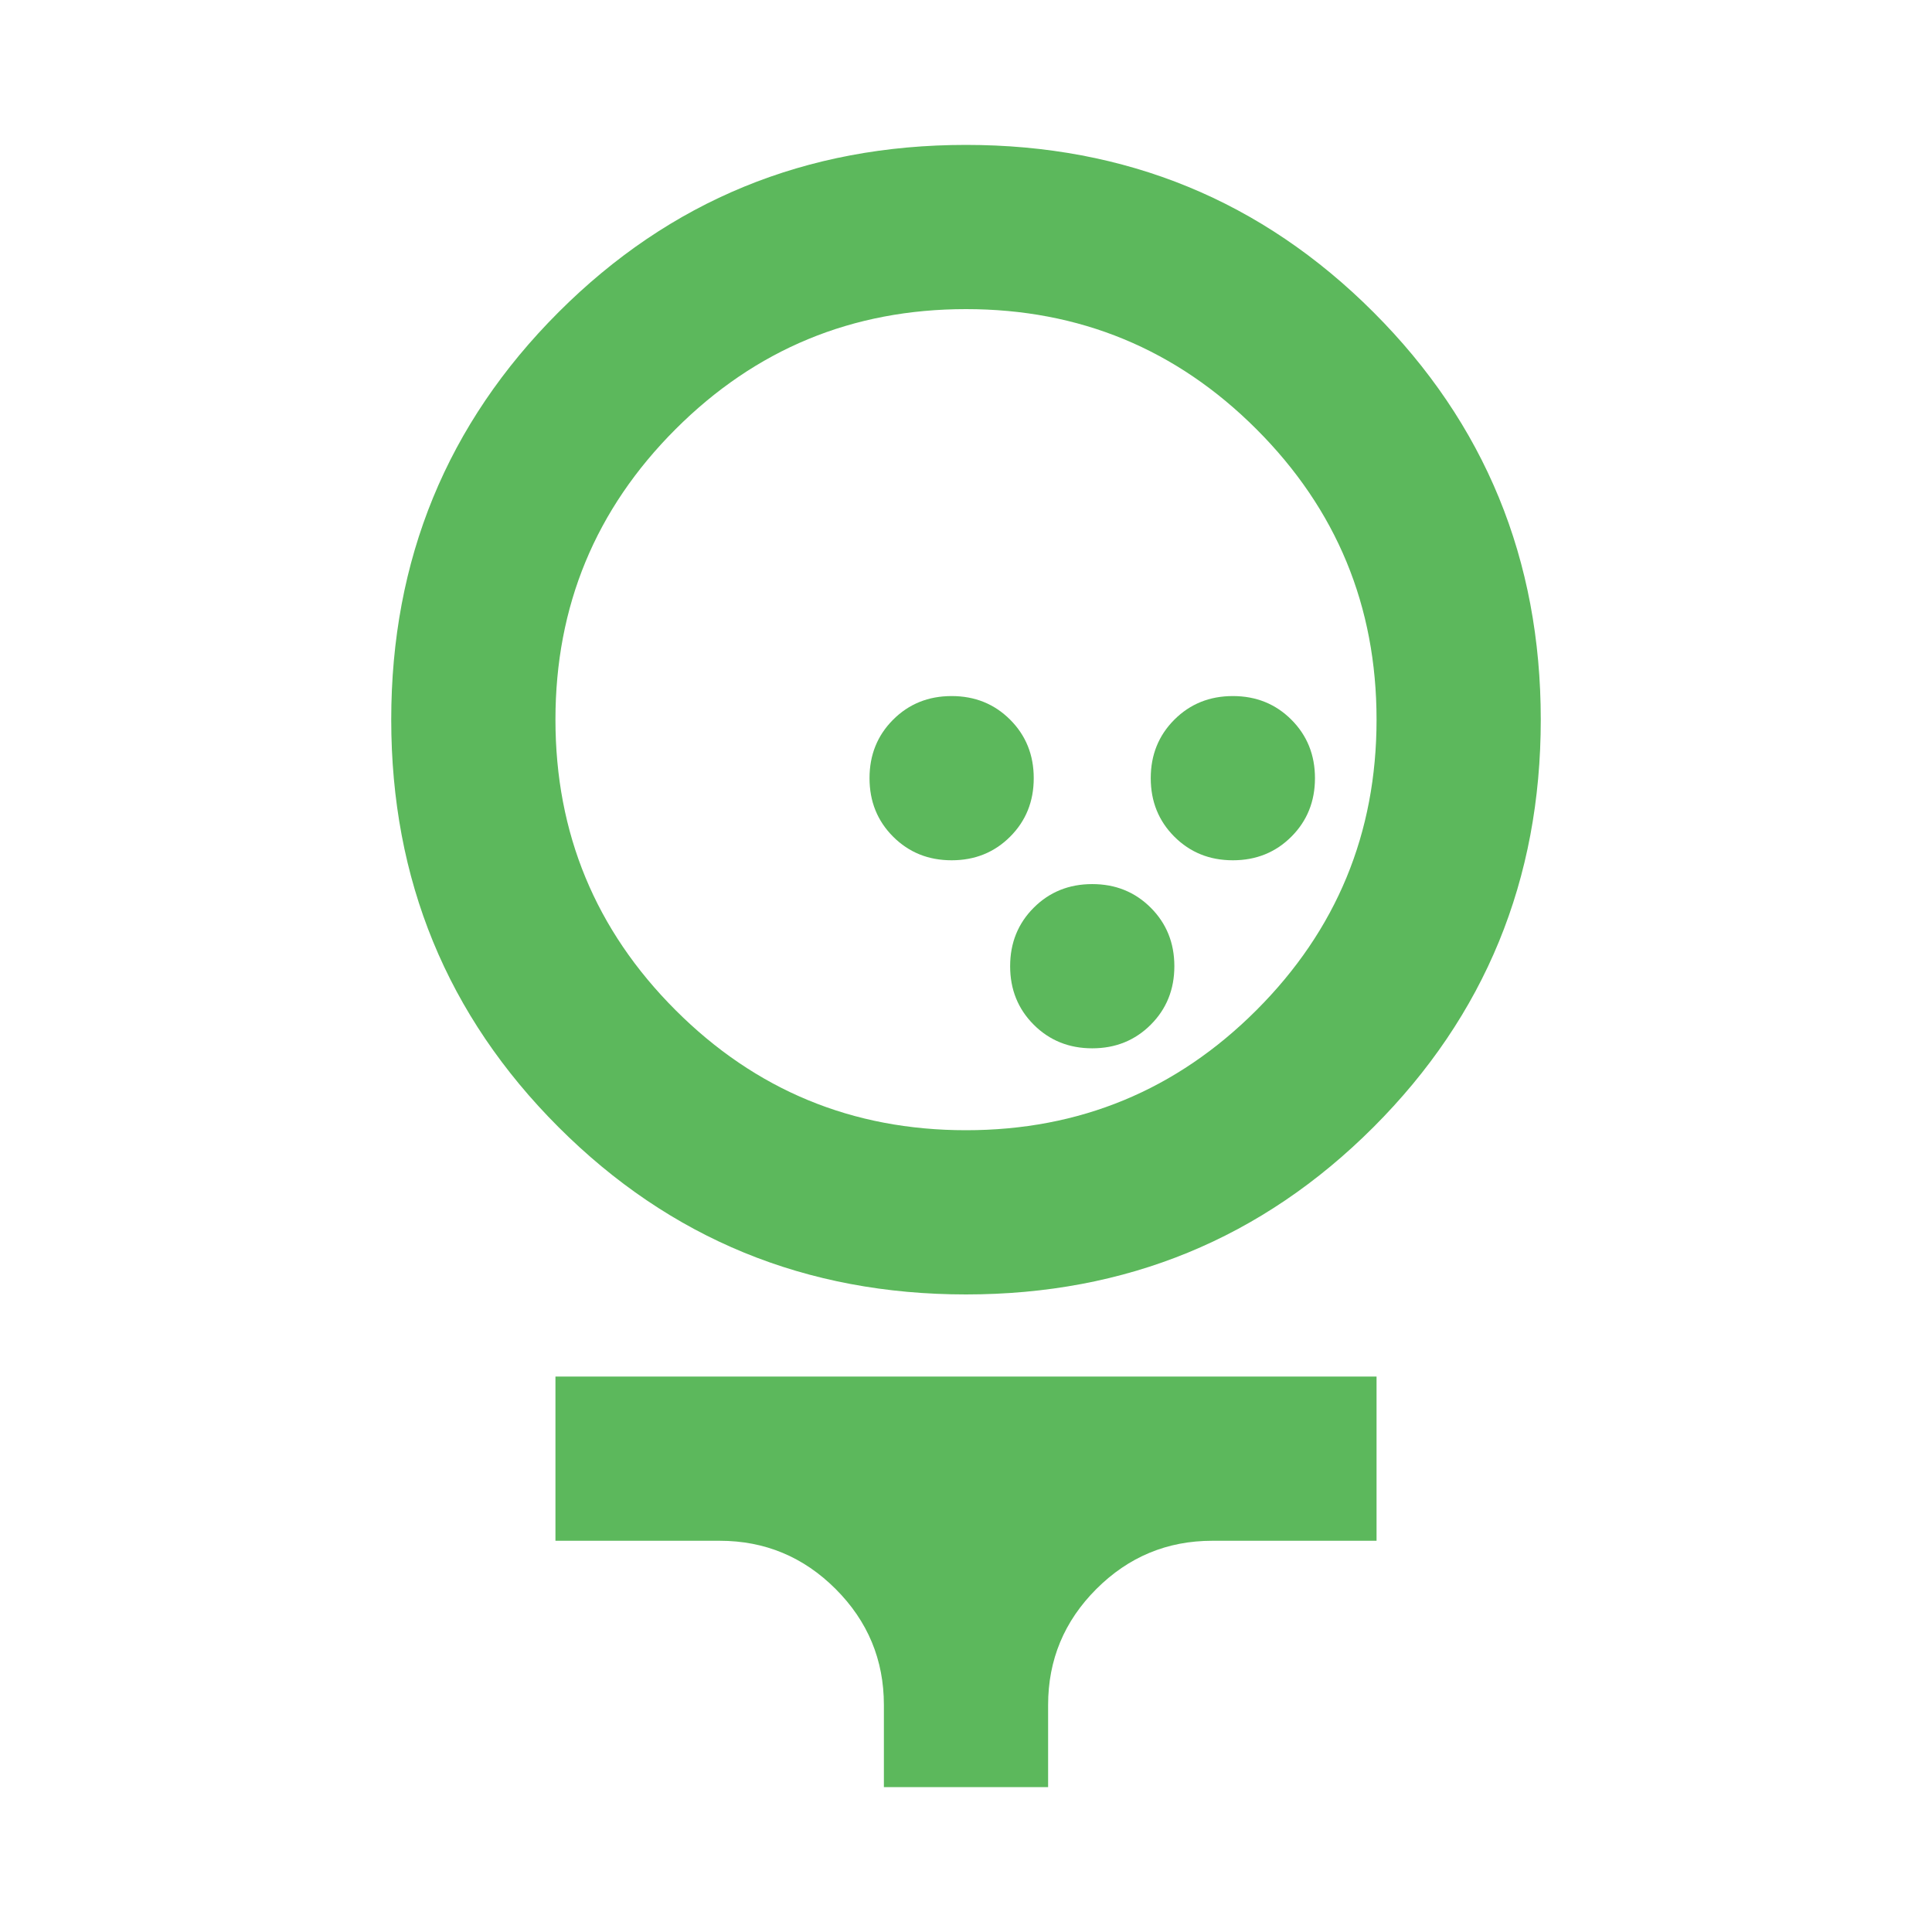 <svg width="1000" height="1000" viewBox="0 0 1000 1000" fill="none" xmlns="http://www.w3.org/2000/svg">
<path d="M500 670C417.125 670 346.823 641.135 289.094 583.406C231.365 525.677 202.5 455.375 202.5 372.5C202.5 289.625 231.365 219.323 289.094 161.594C346.823 103.865 417.125 75 500 75C582.875 75 653.177 103.865 710.906 161.594C768.635 219.323 797.5 289.625 797.5 372.5C797.5 455.375 768.635 525.677 710.906 583.406C653.177 641.135 582.875 670 500 670ZM500 585C558.792 585 608.906 564.281 650.344 522.844C691.781 481.406 712.5 431.292 712.5 372.5C712.5 313.708 691.781 263.594 650.344 222.156C608.906 180.719 558.792 160 500 160C441.208 160 391.094 180.719 349.656 222.156C308.219 263.594 287.5 313.708 287.5 372.5C287.5 431.292 308.219 481.406 349.656 522.844C391.094 564.281 441.208 585 500 585ZM457.5 925V882.5C457.5 859.125 449.177 839.115 432.531 822.469C415.885 805.823 395.875 797.5 372.5 797.5H287.5V712.5H712.5V797.5H627.5C604.125 797.5 584.115 805.823 567.469 822.469C550.823 839.115 542.5 859.125 542.5 882.5V925H457.5Z" fill="#5CB85C"/>
<path d="M595.625 530.388C587.479 538.533 577.385 542.606 565.344 542.606C553.302 542.606 543.208 538.533 535.062 530.388C526.917 522.242 522.844 512.148 522.844 500.106C522.844 488.065 526.917 477.971 535.062 469.825C543.208 461.679 553.302 457.606 565.344 457.606C577.385 457.606 587.479 461.679 595.625 469.825C603.771 477.971 607.844 488.065 607.844 500.106C607.844 512.148 603.771 522.242 595.625 530.388Z" fill="#5CB85C"/>
<path d="M668.406 433.062C660.26 441.208 650.167 445.281 638.125 445.281C626.083 445.281 615.99 441.208 607.844 433.062C599.698 424.917 595.625 414.823 595.625 402.781C595.625 390.74 599.698 380.646 607.844 372.5C615.99 364.354 626.083 360.281 638.125 360.281C650.167 360.281 660.26 364.354 668.406 372.5C676.552 380.646 680.625 390.74 680.625 402.781C680.625 414.823 676.552 424.917 668.406 433.062Z" fill="#5CB85C"/>
<path d="M522.844 433.062C514.698 441.208 504.604 445.281 492.562 445.281C480.521 445.281 470.427 441.208 462.281 433.062C454.135 424.917 450.062 414.823 450.062 402.781C450.062 390.74 454.135 380.646 462.281 372.5C470.427 364.354 480.521 360.281 492.562 360.281C504.604 360.281 514.698 364.354 522.844 372.5C530.99 380.646 535.062 390.74 535.062 402.781C535.062 414.823 530.99 424.917 522.844 433.062Z" fill="#5CB85C"/>
</svg>
